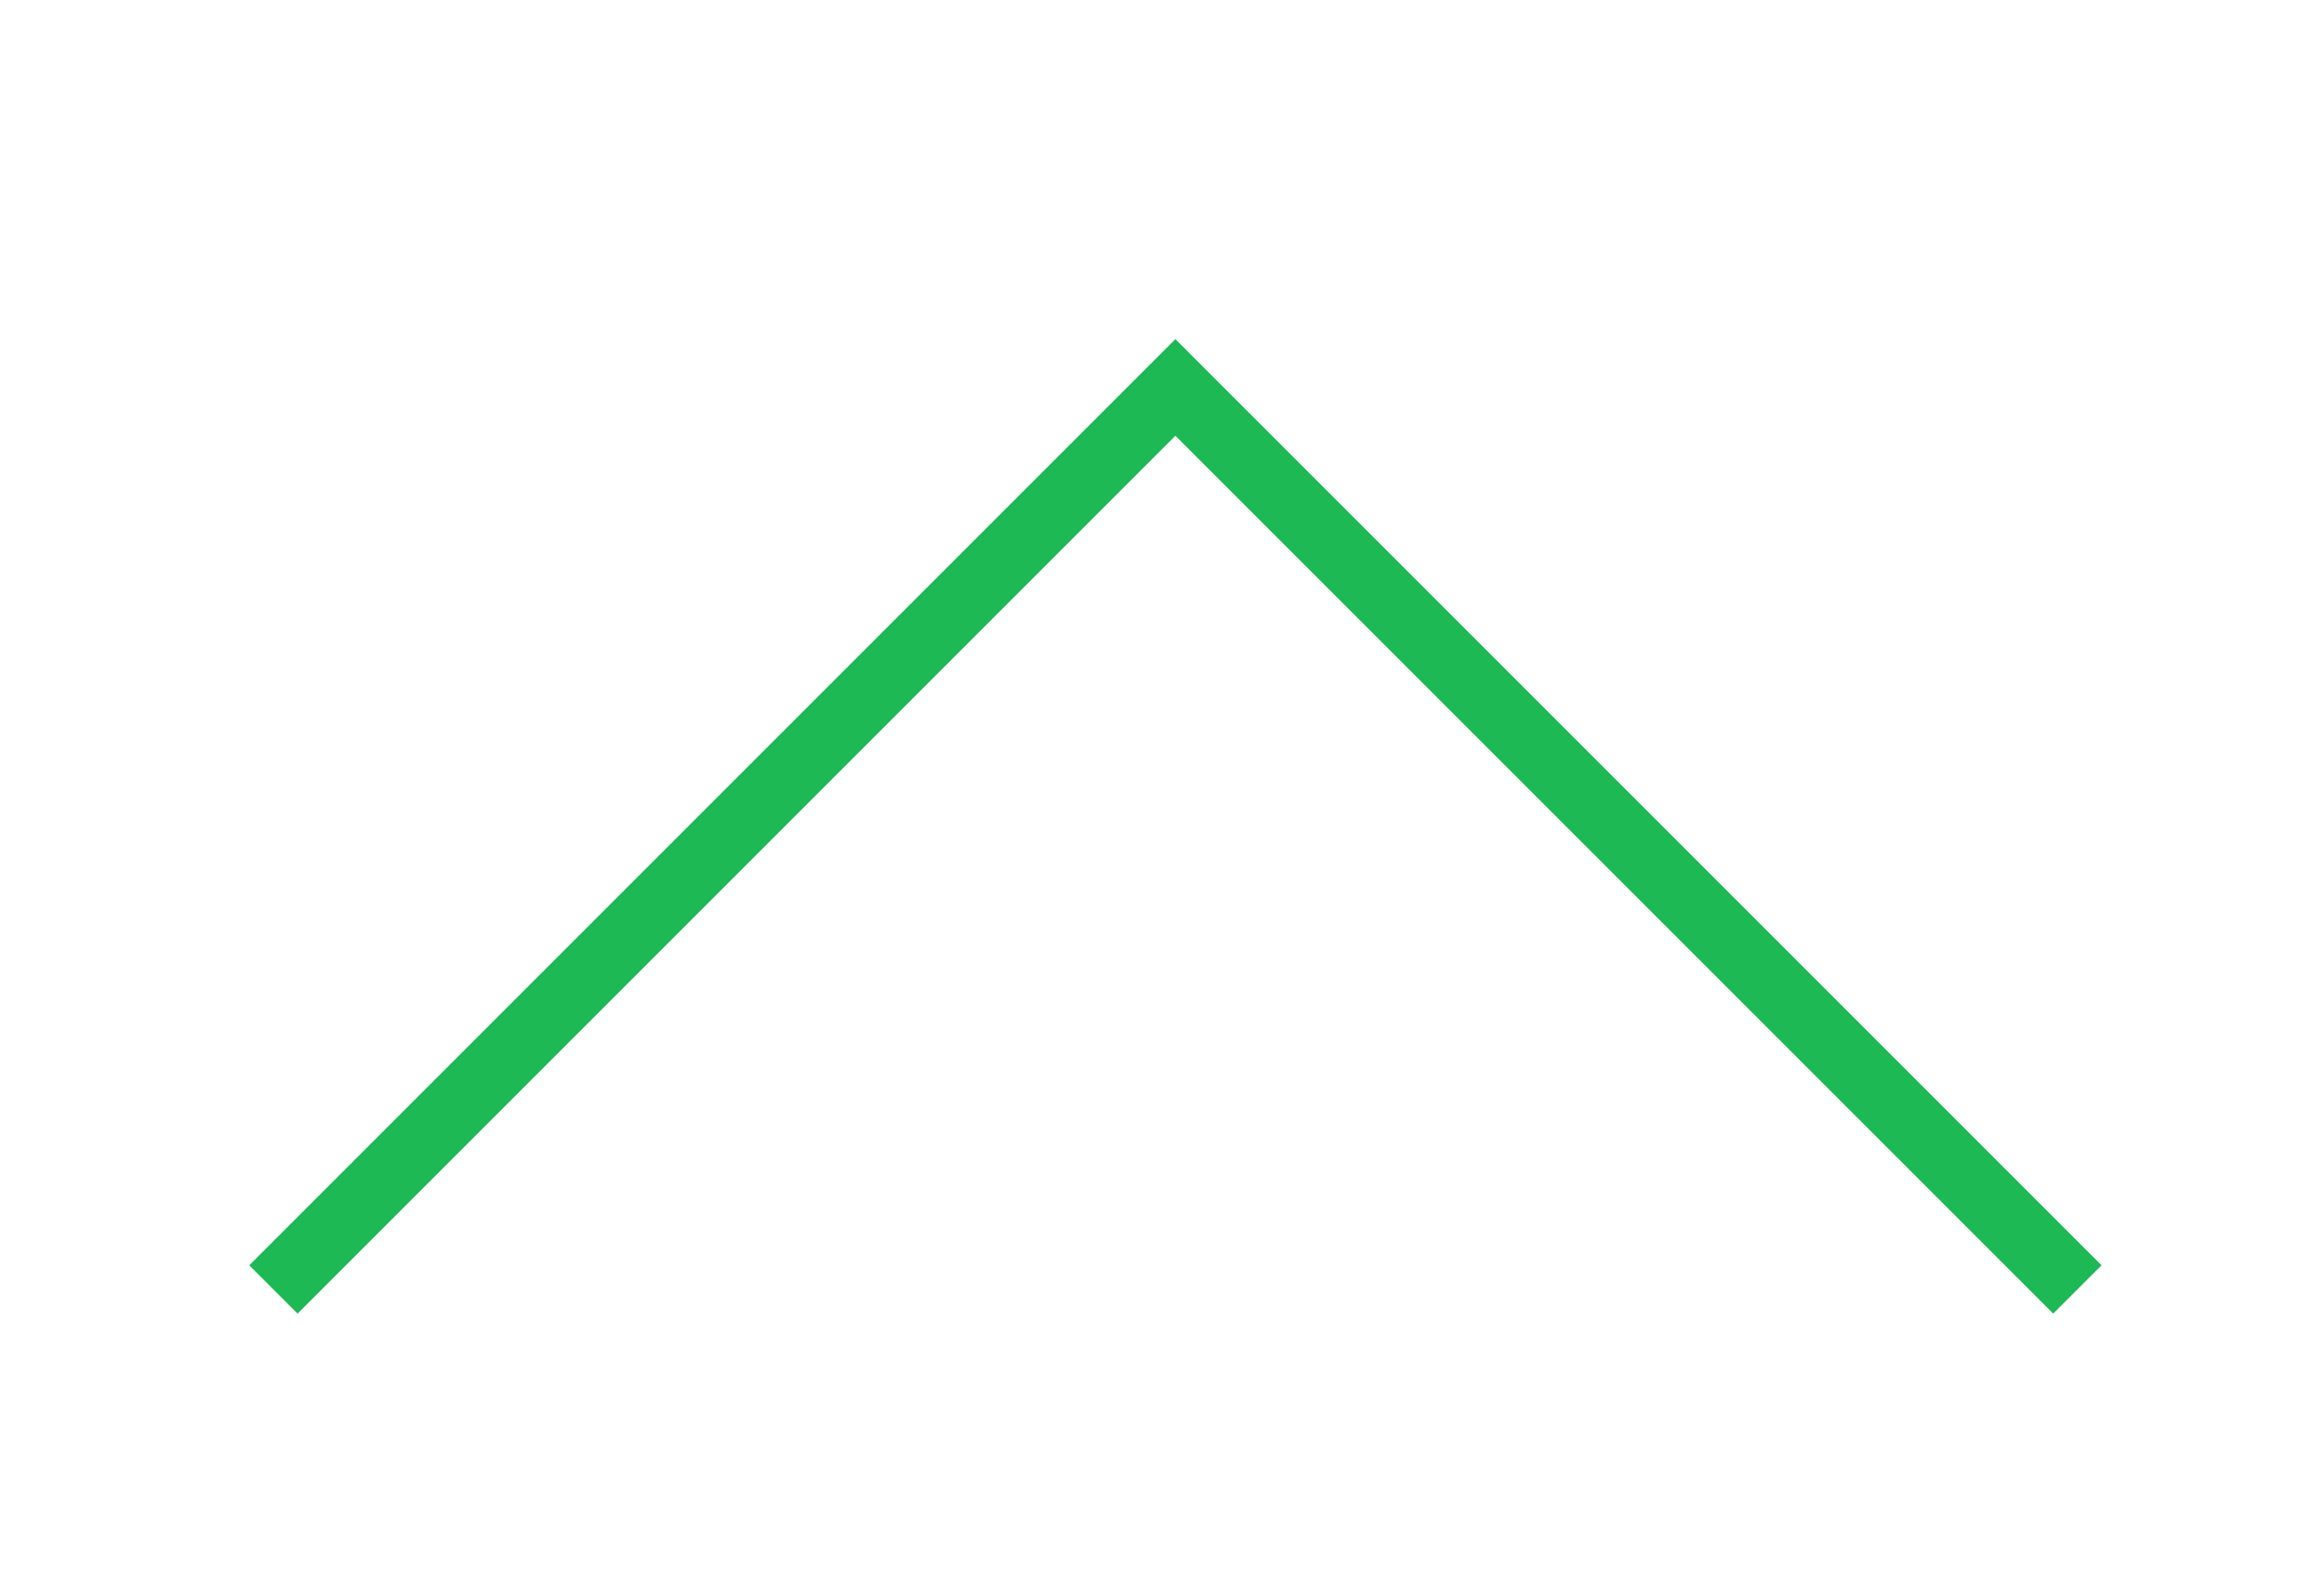 <svg width="34" height="23" viewBox="0 0 34 23" fill="none" xmlns="http://www.w3.org/2000/svg">
<path d="M30.392 18.864L17.196 5.668L4 18.864" stroke="#1DB954" strokeWidth="7" strokeLinecap="round"/>
</svg>
